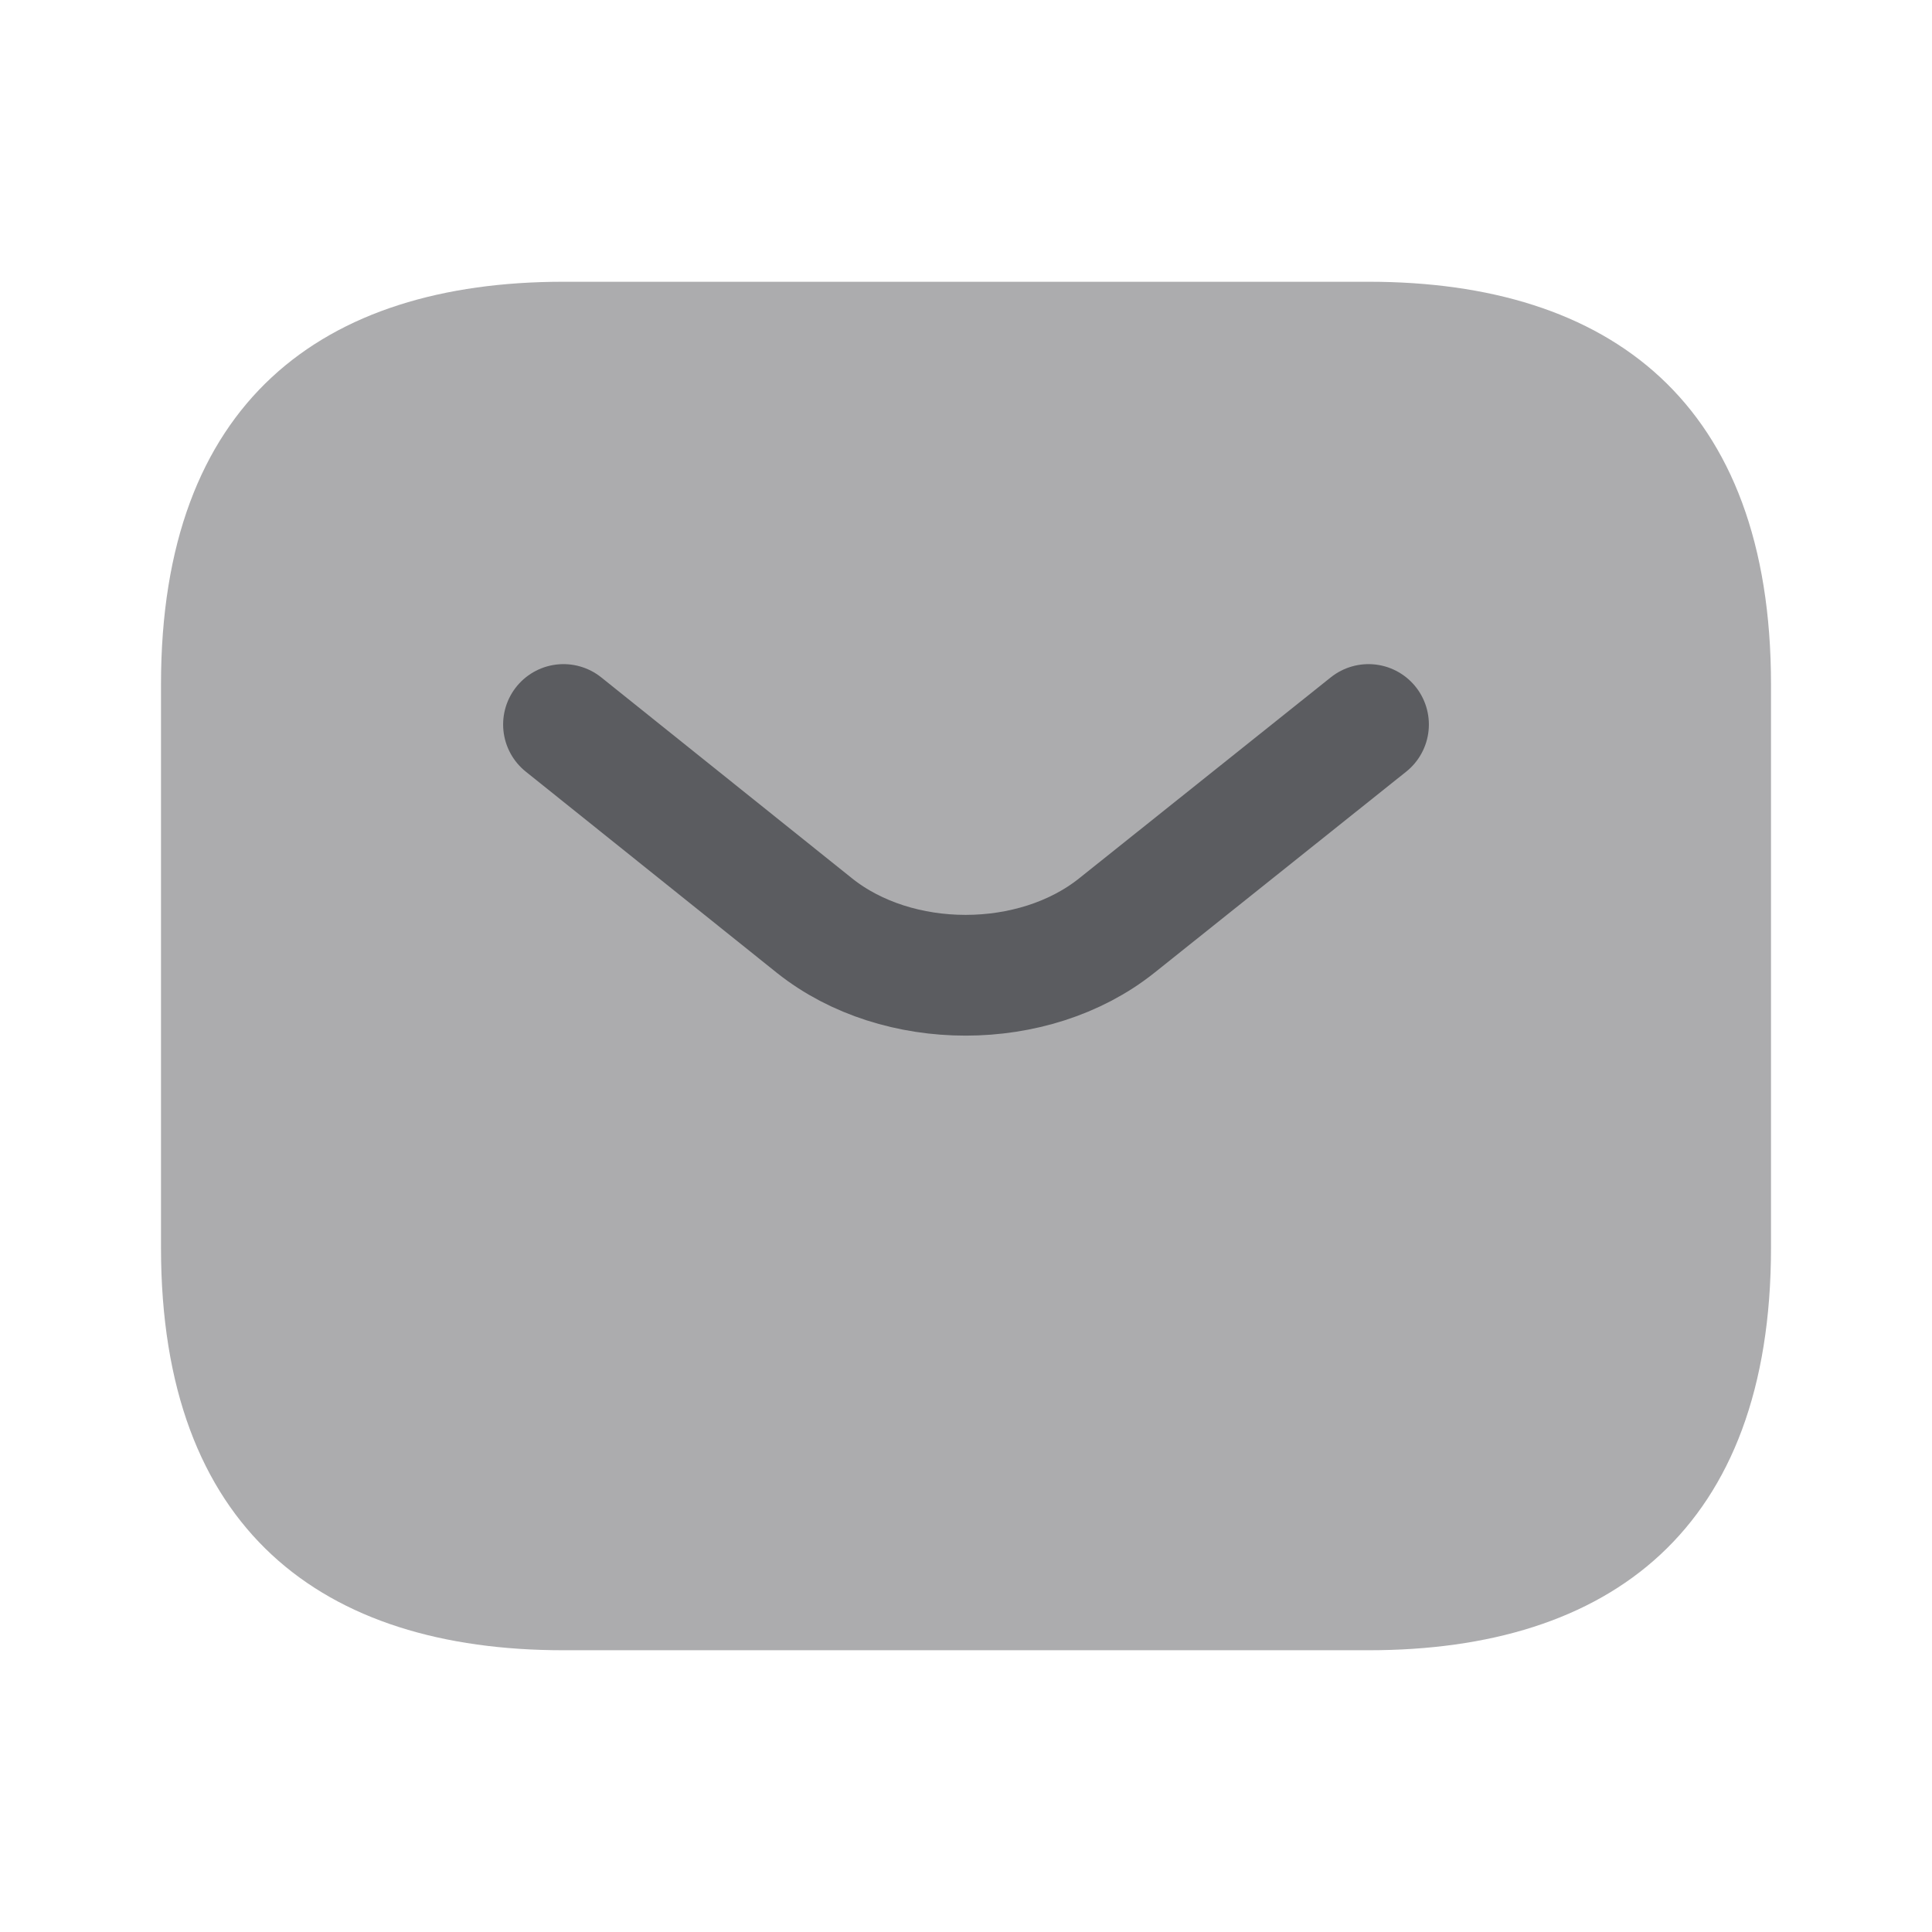 <svg width="24" height="24" viewBox="0 0 24 24" fill="none" xmlns="http://www.w3.org/2000/svg">
<path d="M17 20.5H7C4 20.5 2 19 2 15.5V8.5C2 5 4 3.5 7 3.5H17C20 3.5 22 5 22 8.5V15.5C22 19 20 20.5 17 20.5Z" fill="#ACACAE"/>
<path d="M17 9L13.87 11.5C12.84 12.32 11.15 12.32 10.12 11.5L7 9" stroke="#5B5C60" stroke-width="1.5" stroke-miterlimit="10" stroke-linecap="round" stroke-linejoin="round"/>
</svg>
